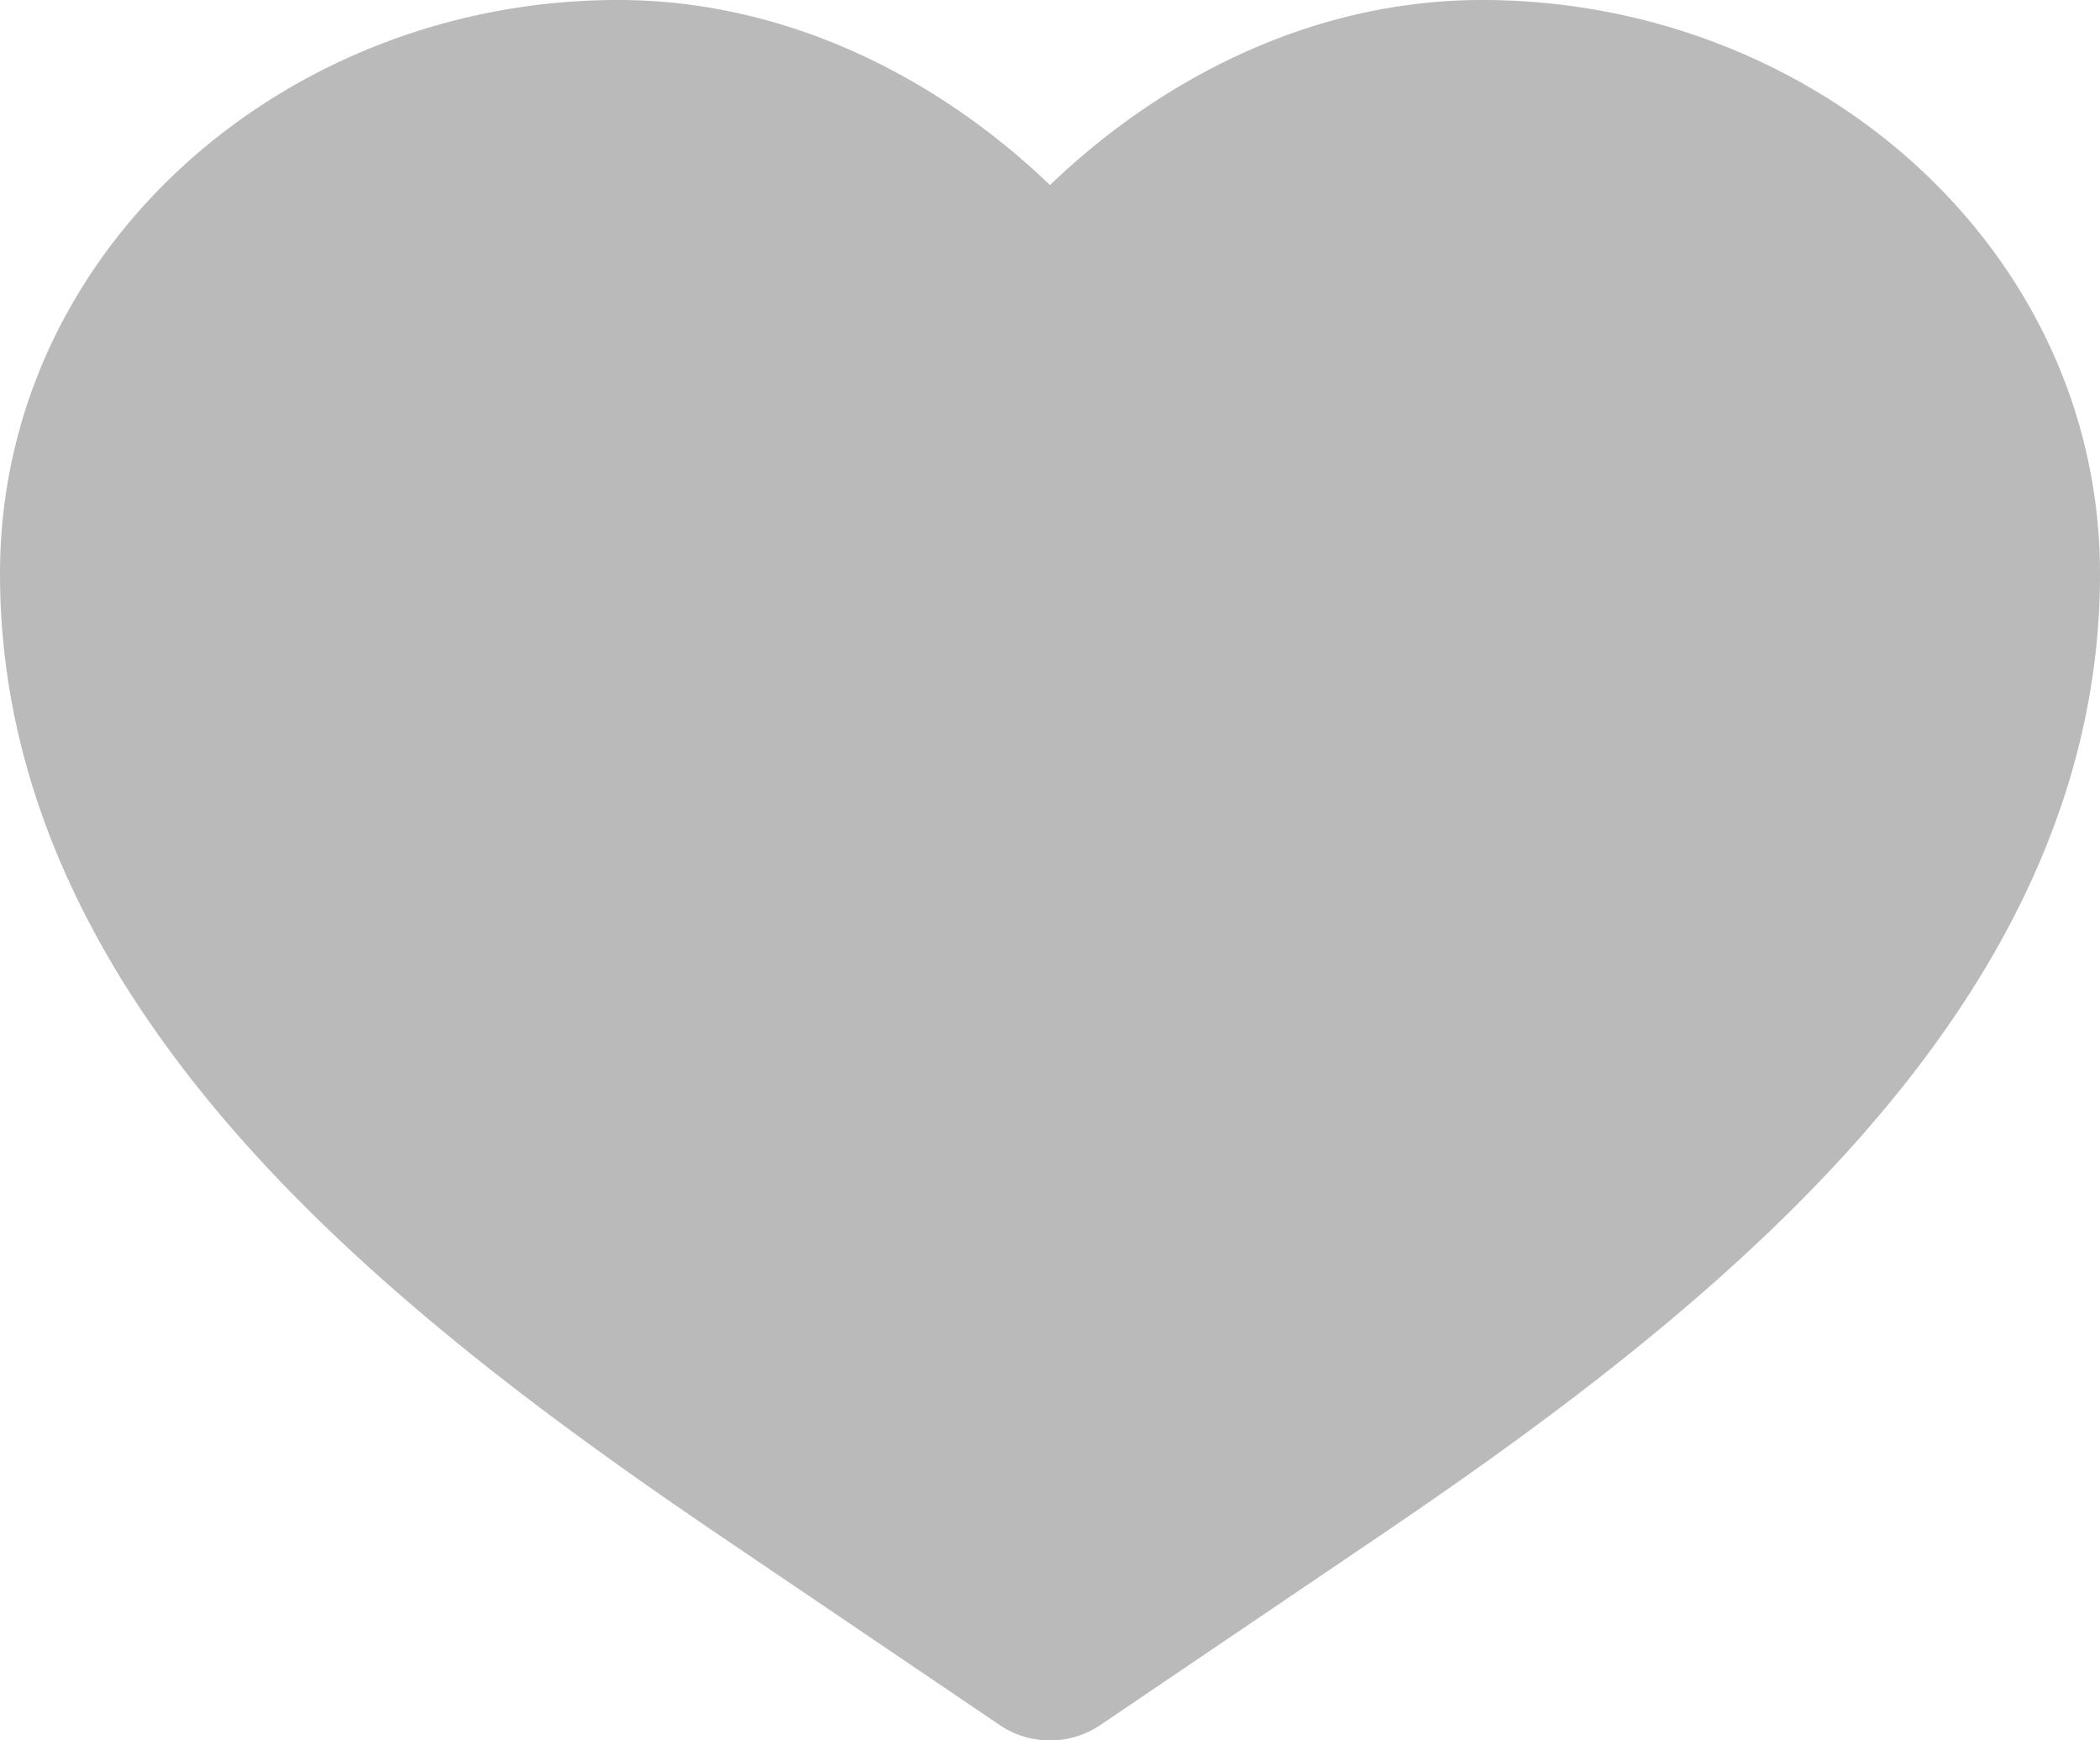 <svg width="17.5" height="14.5" viewBox="0 0 17.5 14.5" xmlns="http://www.w3.org/2000/svg">
    <path d="M5.15 0C2.37 0 0 2.08 0 4.78 0 6.643.872 8.21 2.028 9.51c1.153 1.295 2.64 2.382 3.983 3.292l2.319 1.57a.75.75 0 0 0 .84 0l2.319-1.57c1.344-.91 2.83-1.997 3.982-3.292C16.628 8.211 17.5 6.643 17.5 4.78c0-2.7-2.37-4.78-5.15-4.78-1.434 0-2.695.672-3.6 1.542C7.845.672 6.583 0 5.15 0z" fill="#BABABA" fill-rule="nonzero"/>
</svg>

